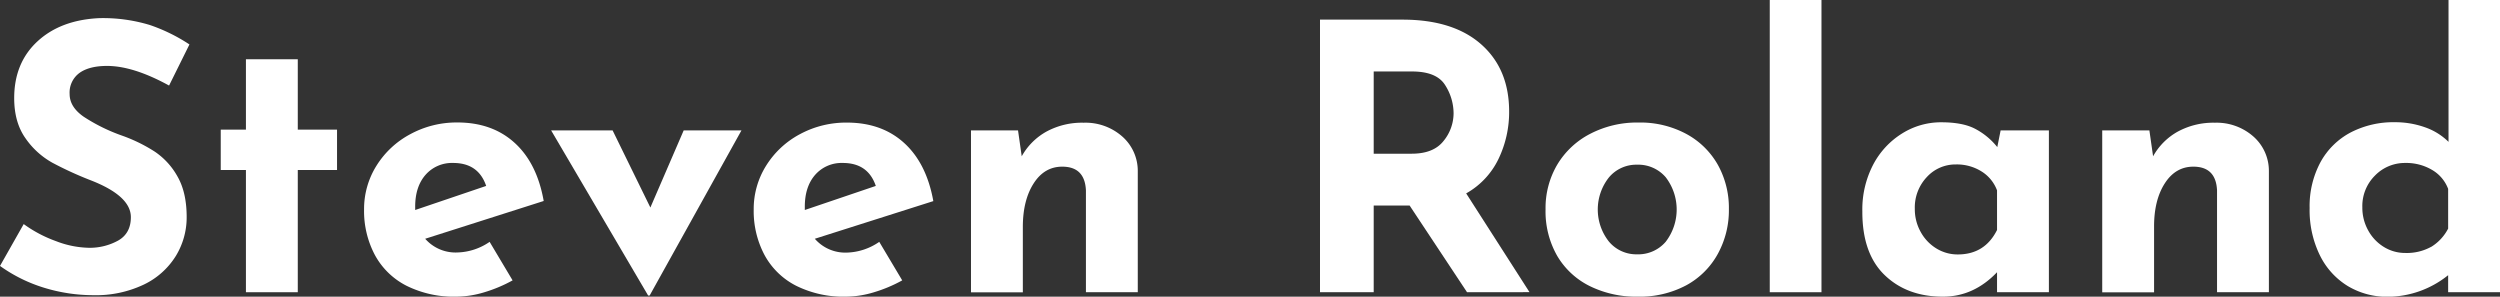 <svg id="Layer_1" data-name="Layer 1" xmlns="http://www.w3.org/2000/svg" viewBox="0 0 810 96.12"><rect x="0" y="0" width="810" height="96.12" fill="#333333" stroke="none"/><defs><style>.cls-1{fill:#fff;}</style></defs><title>stvnrlnd-type-rbg-white</title><path class="cls-1" d="M127.28,114q-5.76,0-8.94,2.28a7.86,7.86,0,0,0-3.18,6.84q0,4.2,4.62,7.38a57.66,57.66,0,0,0,12.3,6.06,51.09,51.09,0,0,1,10.68,5.22,23.36,23.36,0,0,1,7.38,8.1q2.94,5.16,2.94,13.08a23.91,23.91,0,0,1-3.54,12.66,24.7,24.7,0,0,1-10.38,9.24,36.12,36.12,0,0,1-16.32,3.42,54.44,54.44,0,0,1-15.72-2.34A49.11,49.11,0,0,1,92.6,178.8l7.68-13.56a41.74,41.74,0,0,0,10.44,5.52,31,31,0,0,0,10.56,2.16,19,19,0,0,0,9.6-2.34Q135,168.24,135,163q0-6.84-12.84-11.88a115,115,0,0,1-12.6-5.76,25.92,25.92,0,0,1-8.7-7.92q-3.66-5.16-3.66-13,0-11.4,7.5-18.36t20-7.56a52.18,52.18,0,0,1,16.44,2.22,56.15,56.15,0,0,1,12.84,6.3l-6.6,13.32Q135.8,114,127.28,114Z" transform="translate(-92.6 -92.64)"/><path class="cls-1" d="M189.08,111.84v22.8H201.8v13.08H189.08v39.6h-16.8v-39.6h-8.16V134.64h8.16v-22.8Z" transform="translate(-92.6 -92.64)"/><path class="cls-1" d="M251.24,171l7.44,12.48a45.85,45.85,0,0,1-9.12,3.84,31.76,31.76,0,0,1-9.12,1.44,34.45,34.45,0,0,1-16.14-3.54,24,24,0,0,1-10.26-10,30.35,30.35,0,0,1-3.48-14.7,26.35,26.35,0,0,1,4-14.16,28.86,28.86,0,0,1,11-10.26,31.42,31.42,0,0,1,15.24-3.78q11.28,0,18.54,6.6t9.42,18.84L230.36,170a13.09,13.09,0,0,0,10.44,4.44A19.32,19.32,0,0,0,251.24,171Zm-20.76-21.72q-3.36,3.84-3.36,10.32v1.08l23-7.8q-2.52-7.44-10.68-7.44A11.36,11.36,0,0,0,230.48,149.28Z" transform="translate(-92.6 -92.64)"/><path class="cls-1" d="M332.84,134.88,303.08,188.4h-.48l-31.44-53.52h19.92l12.24,25,10.8-25Z" transform="translate(-92.6 -92.64)"/><path class="cls-1" d="M377.48,171l7.44,12.48a45.85,45.85,0,0,1-9.12,3.84,31.76,31.76,0,0,1-9.12,1.44,34.45,34.45,0,0,1-16.14-3.54,24,24,0,0,1-10.26-10,30.35,30.35,0,0,1-3.48-14.7,26.35,26.35,0,0,1,4-14.16,28.86,28.86,0,0,1,11-10.26A31.42,31.42,0,0,1,367,132.36q11.28,0,18.54,6.6T395,157.8L356.6,170A13.09,13.09,0,0,0,367,174.48,19.32,19.32,0,0,0,377.48,171Zm-20.76-21.72q-3.36,3.84-3.36,10.32v1.08l23-7.8q-2.52-7.44-10.68-7.44A11.36,11.36,0,0,0,356.72,149.28Z" transform="translate(-92.6 -92.64)"/><path class="cls-1" d="M456.14,136.8a14.82,14.82,0,0,1,5.1,11.28v39.24h-16.8v-33q-.36-7.68-7.68-7.68-5.76,0-9.24,5.4T424,166v21.36h-16.8V134.88h15.24l1.2,8.4a20.56,20.56,0,0,1,8-8,24.13,24.13,0,0,1,12.06-2.88A18,18,0,0,1,456.14,136.8Z" transform="translate(-92.6 -92.64)"/><path class="cls-1" d="M567.92,187.32l-18.6-28.08H537.68v28.08h-17.4V99H547q16.44,0,25.5,8t9.06,21.78a35,35,0,0,1-3.42,15.3,25.38,25.38,0,0,1-10.5,11.22l20.52,32Zm-30.24-44.88H550q7.08,0,10.32-4.14a14.22,14.22,0,0,0,3.24-8.94,17,17,0,0,0-2.76-9.18q-2.76-4.38-10.68-4.38H537.68Z" transform="translate(-92.6 -92.64)"/><path class="cls-1" d="M597.14,146a26.64,26.64,0,0,1,10.68-10,32.9,32.9,0,0,1,15.66-3.66A31.5,31.5,0,0,1,638.9,136a25.77,25.77,0,0,1,10.26,10,28.72,28.72,0,0,1,3.6,14.4,29.39,29.39,0,0,1-3.6,14.52A25.55,25.55,0,0,1,638.9,185.1a32,32,0,0,1-15.66,3.66,34,34,0,0,1-15.54-3.42,25.21,25.21,0,0,1-10.56-9.78,29.06,29.06,0,0,1-3.78-15.12A27.64,27.64,0,0,1,597.14,146Zm16.74,24.9a11.56,11.56,0,0,0,9.12,4.14,11.72,11.72,0,0,0,9.3-4.08,17.16,17.16,0,0,0,0-20.88A11.72,11.72,0,0,0,623,146a11.56,11.56,0,0,0-9.12,4.14,16.76,16.76,0,0,0,0,20.76Z" transform="translate(-92.6 -92.64)"/><path class="cls-1" d="M682.76,92.64v94.68H666V92.64Z" transform="translate(-92.6 -92.64)"/><path class="cls-1" d="M756.44,134.88v52.44h-16.8v-6.48q-7.56,7.92-17.52,7.92-11.64,0-18.9-7T696,161.16A31.4,31.4,0,0,1,699.5,146a26.23,26.23,0,0,1,9.42-10.14,23.71,23.71,0,0,1,12.6-3.6q7,0,11,2.1a22.54,22.54,0,0,1,7.2,5.94l1.08-5.4Zm-16.8,32.28V154.32a12.24,12.24,0,0,0-5-6.12,15.06,15.06,0,0,0-8.34-2.28A12.56,12.56,0,0,0,716.9,150a14.33,14.33,0,0,0-3.9,10.32,15.06,15.06,0,0,0,1.92,7.5,14.24,14.24,0,0,0,5.1,5.34,13.11,13.11,0,0,0,6.9,1.92Q735.68,175.08,739.64,167.16Z" transform="translate(-92.6 -92.64)"/><path class="cls-1" d="M822.62,136.8a14.82,14.82,0,0,1,5.1,11.28v39.24h-16.8v-33q-.36-7.68-7.68-7.68-5.76,0-9.24,5.4T790.52,166v21.36h-16.8V134.88H789l1.2,8.4a20.56,20.56,0,0,1,8-8,24.13,24.13,0,0,1,12.06-2.88A18,18,0,0,1,822.62,136.8Z" transform="translate(-92.6 -92.64)"/><path class="cls-1" d="M902.6,92.64v94.68H885.8V181.8a31.49,31.49,0,0,1-19.44,7,24.79,24.79,0,0,1-13.08-3.48,24.08,24.08,0,0,1-9.06-10,33.18,33.18,0,0,1-3.3-15.24,30,30,0,0,1,3.54-14.94,23.79,23.79,0,0,1,9.78-9.6,30.08,30.08,0,0,1,14.28-3.3,28.82,28.82,0,0,1,9.72,1.62,20.28,20.28,0,0,1,7.68,4.74v-46Zm-22.32,80a15,15,0,0,0,5.52-5.94V153.84a12,12,0,0,0-5.16-6.12,16.43,16.43,0,0,0-8.76-2.28,13.47,13.47,0,0,0-9.78,4.08A13.88,13.88,0,0,0,858,159.84a15.06,15.06,0,0,0,1.92,7.5,14.24,14.24,0,0,0,5.1,5.34,13.11,13.11,0,0,0,6.9,1.92A16.32,16.32,0,0,0,880.28,172.62Z" transform="translate(-92.6 -92.64)"/></svg>